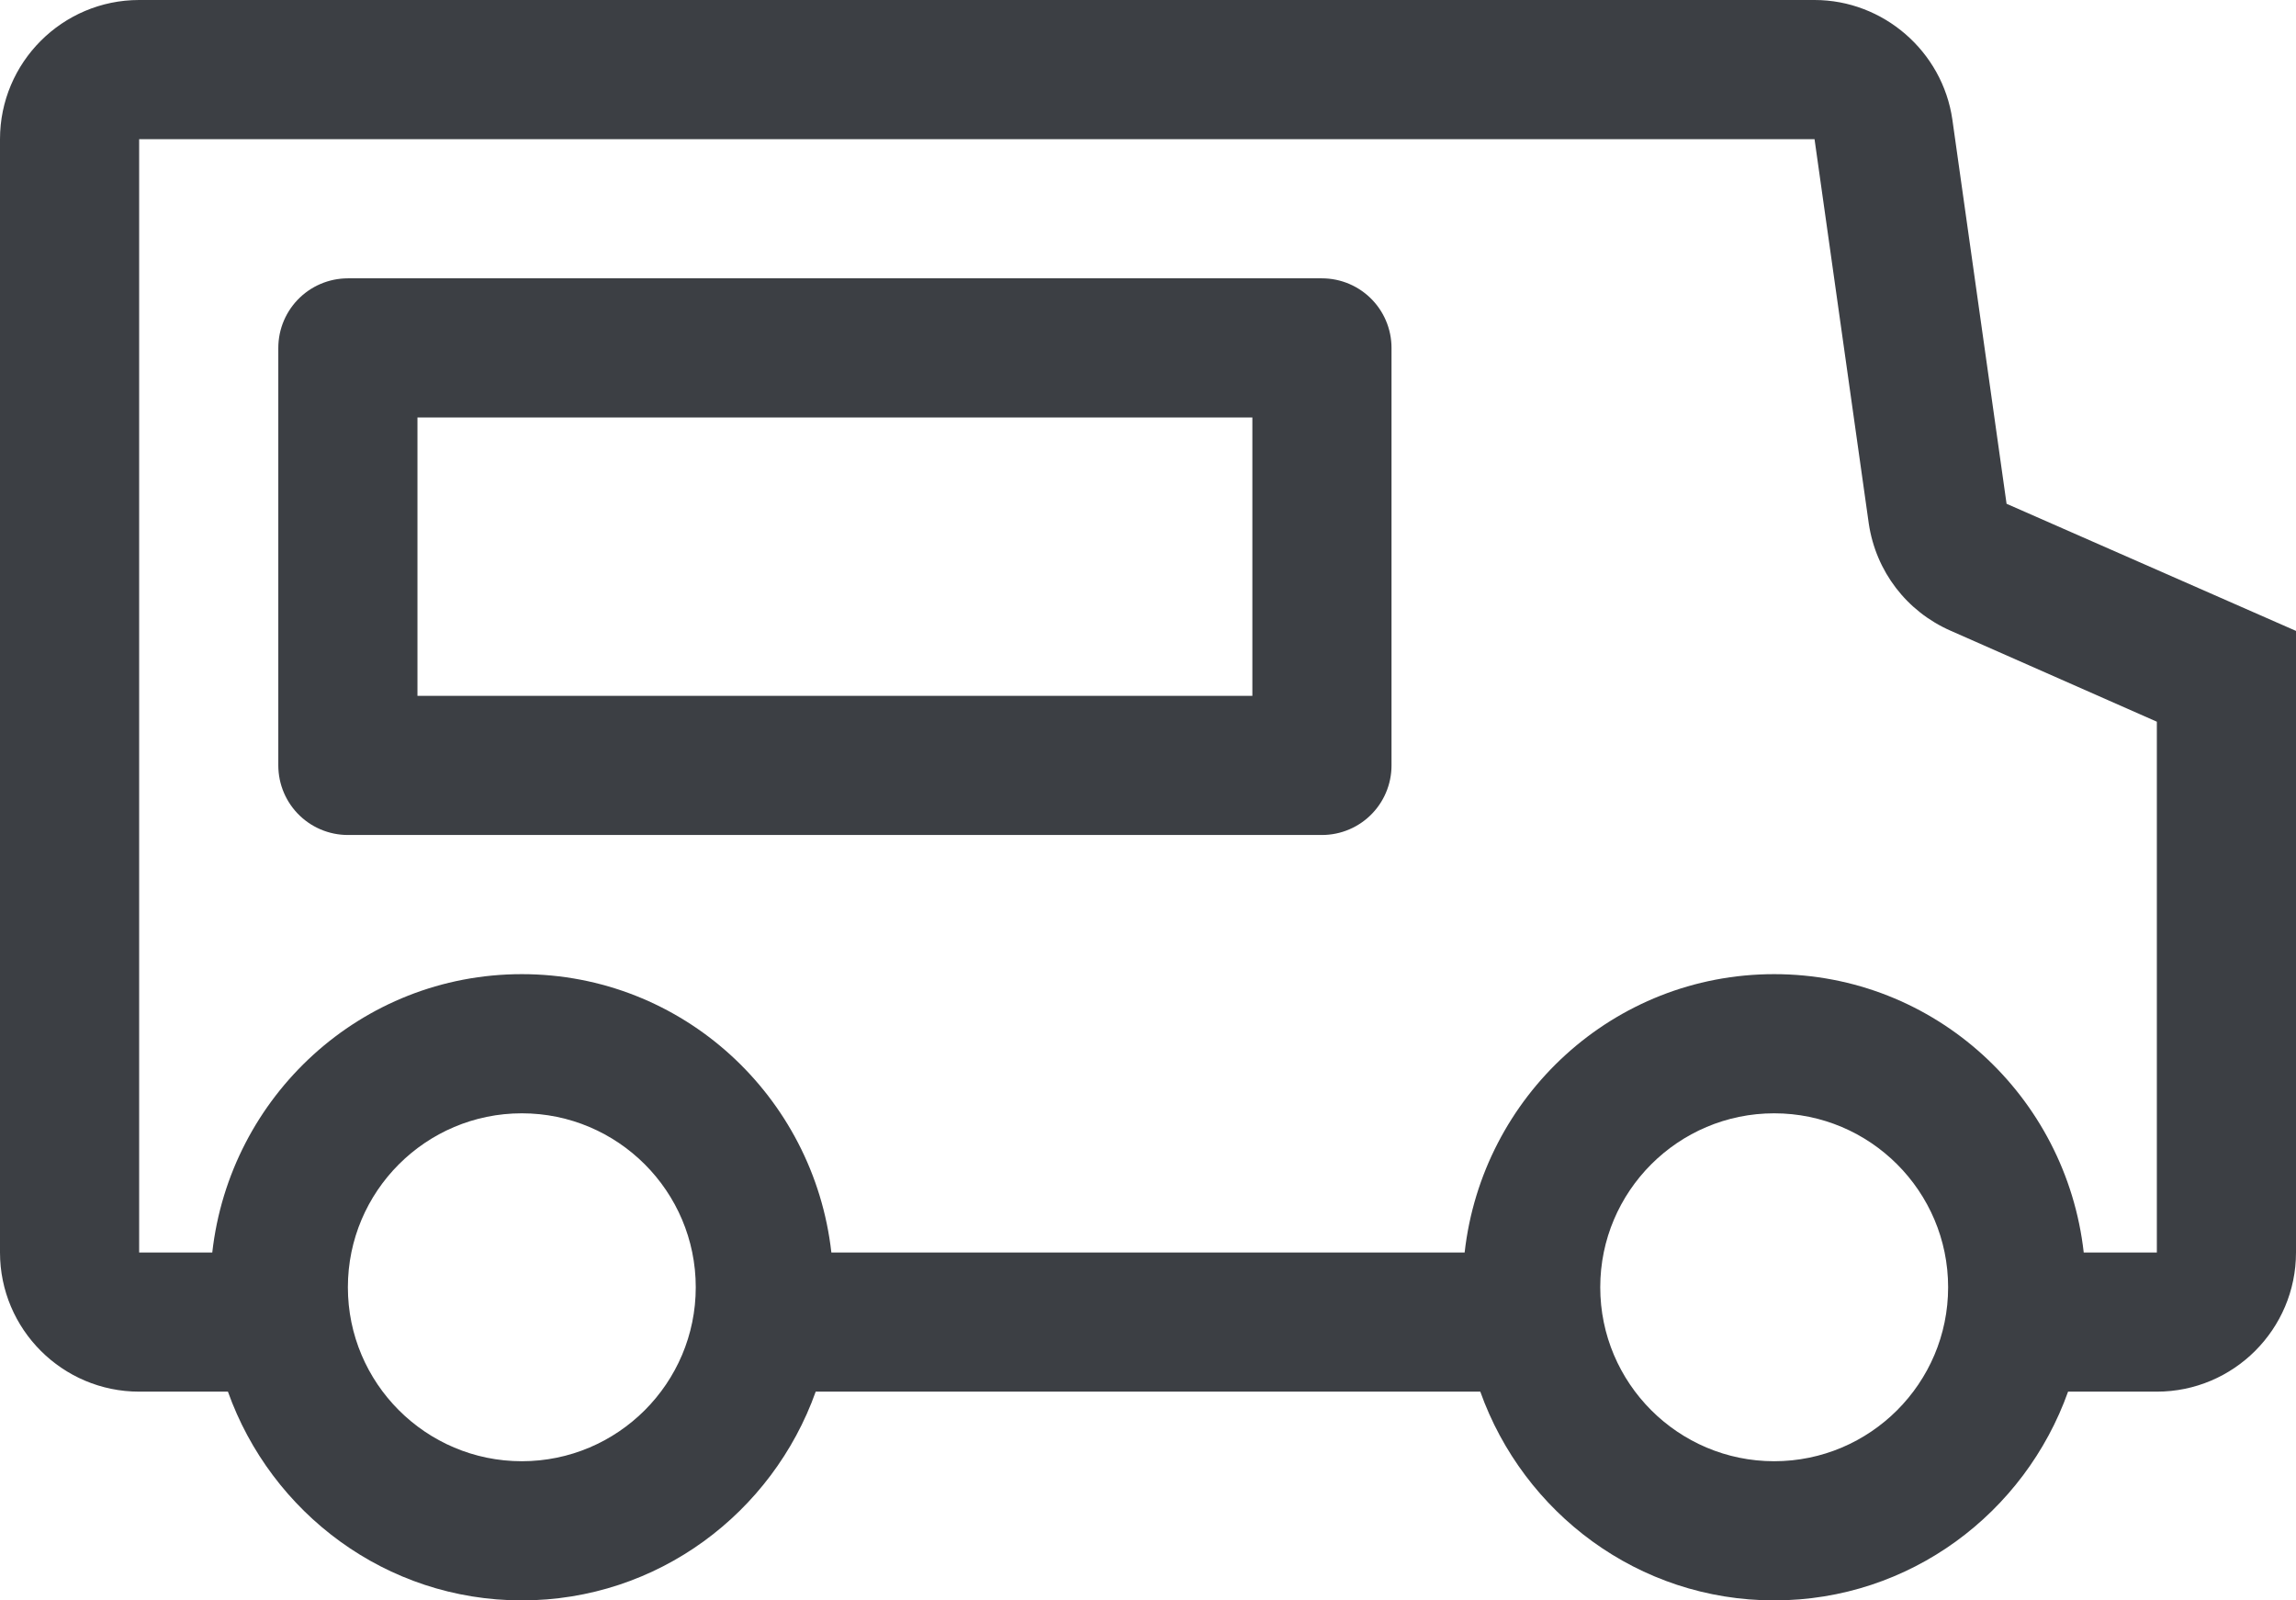 <?xml version="1.0" encoding="UTF-8"?>
<svg width="33px" height="23px" viewBox="0 0 33 23" version="1.1" xmlns="http://www.w3.org/2000/svg" xmlns:xlink="http://www.w3.org/1999/xlink">
    <!-- Generator: Sketch 55.2 (78181) - https://sketchapp.com -->
    <title>Group 4 Copy 2</title>
    <desc>Created with Sketch.</desc>
    <g id="Burger-1.0" stroke="none" stroke-width="1" fill="none" fill-rule="evenodd">
        <g transform="translate(-859, -1036)" id="Group-4-Copy-2">
            <g transform="translate(859, 1036)">
                <polygon id="Fill-1" stroke="#3C3F44" stroke-width="2" stroke-linejoin="round" points="5 11 19 11 19 5 5 5"></polygon>
                <path d="M31,18 L29.949,18 C29.697,15.756 27.811,14 25.5,14 C23.189,14 21.303,15.756 21.051,18 L11.949,18 C11.697,15.756 9.811,14 7.5,14 C5.189,14 3.303,15.756 3.051,18 L2,18 L2,2 L26.08,2 L26.86,7.527 C26.963,8.212 27.403,8.787 28.037,9.065 L31,10.372 L31,18 Z M25.5,21 C24.121,21 23,19.879 23,18.5 C23,17.121 24.121,16 25.5,16 C26.879,16 28,17.121 28,18.5 C28,19.879 26.879,21 25.5,21 L25.5,21 Z M7.5,21 C6.121,21 5,19.879 5,18.5 C5,17.121 6.121,16 7.5,16 C8.879,16 10,17.121 10,18.5 C10,19.879 8.879,21 7.5,21 L7.5,21 Z M28.84,7.24 L28.061,1.719 C27.92,0.738 27.068,0 26.08,0 L2,0 C0.897,0 0,0.897 0,2 L0,18 C0,19.103 0.897,20 2,20 L3.276,20 C3.897,21.742 5.547,23 7.5,23 C9.453,23 11.103,21.742 11.724,20 L21.276,20 C21.897,21.742 23.547,23 25.5,23 C27.453,23 29.103,21.742 29.724,20 L31,20 C32.103,20 33,19.103 33,18 L33,9.067 L28.84,7.24 Z" id="Fill-2" fill="#3C3F44"></path>
            </g>
        </g>
    </g>
</svg>